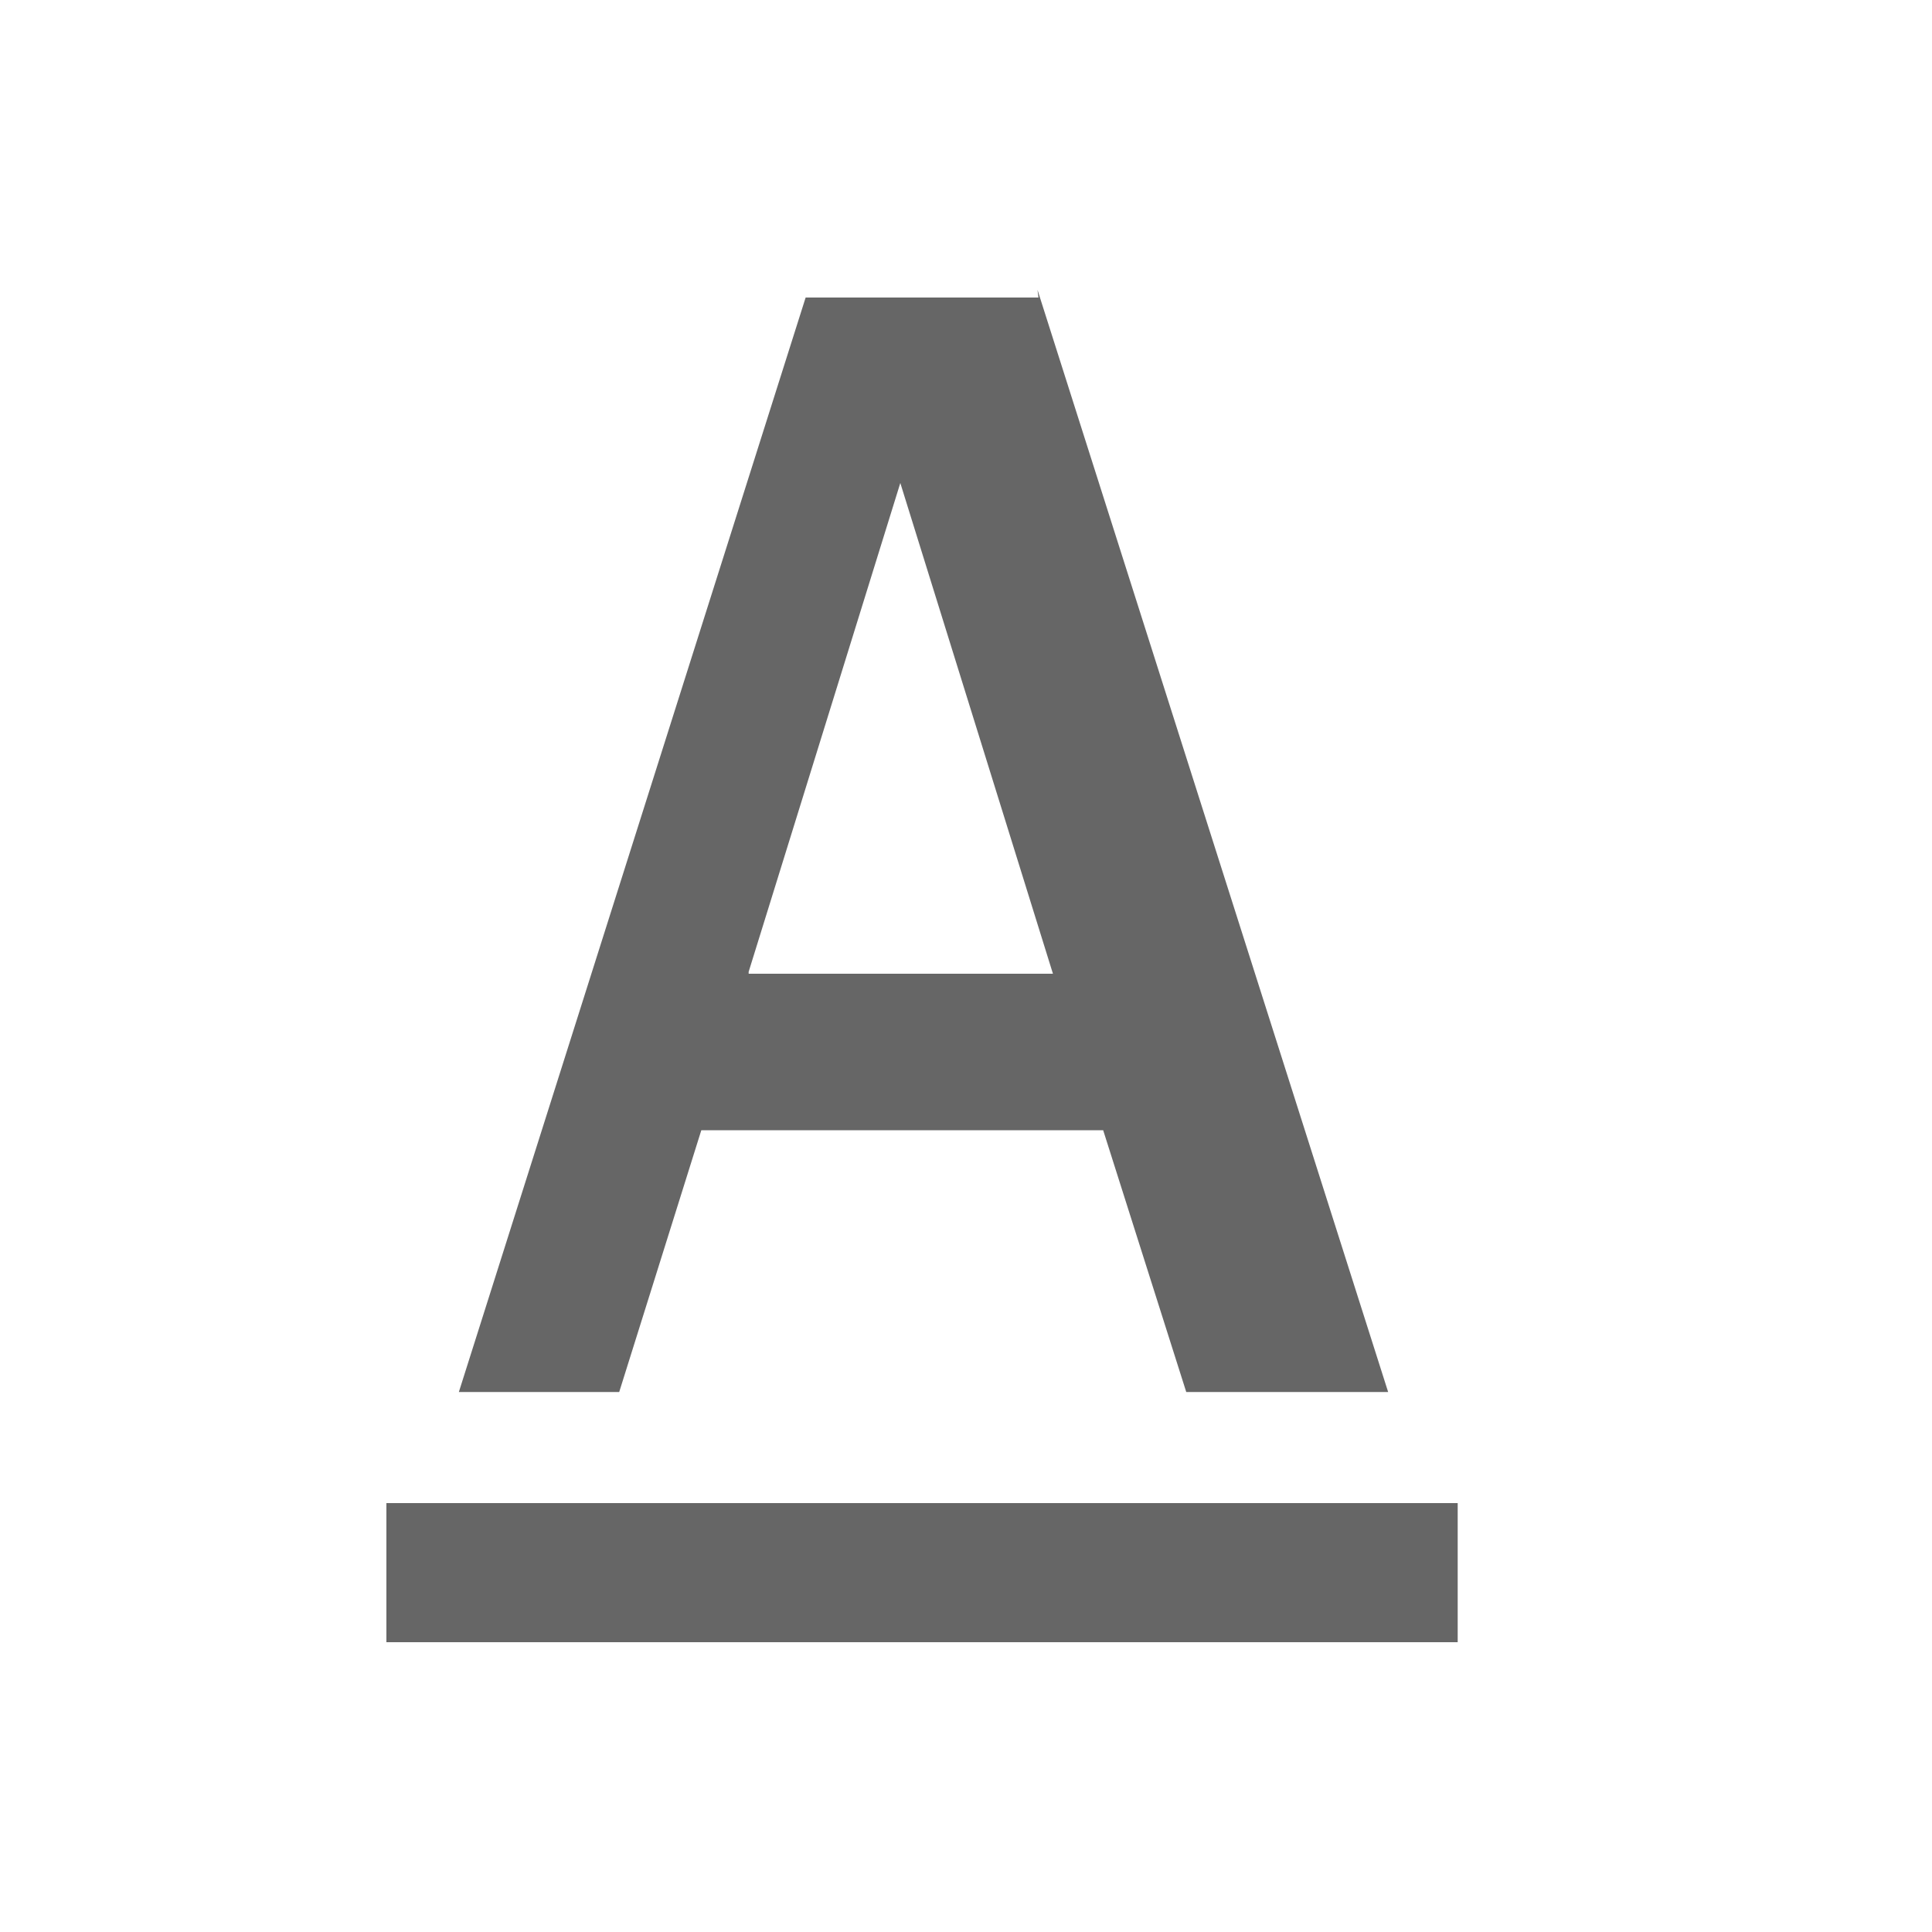 <svg id="图层_1" data-name="图层 1" xmlns="http://www.w3.org/2000/svg" viewBox="0 0 20 20"><defs><style>.cls-1{fill:#666;}</style></defs><title>画板 1 副本 30</title><path id="_复合路径_" data-name="&lt;复合路径&gt;" class="cls-1" d="M7.75,10.06,9.32,5l1.58,5.08H7.75m3-7H8.34L4.75,14.41H6.41l.85-2.71h4.16l.86,2.71h2.09L10.74,3M4,15.56H15.09V17H4Z"/></svg>